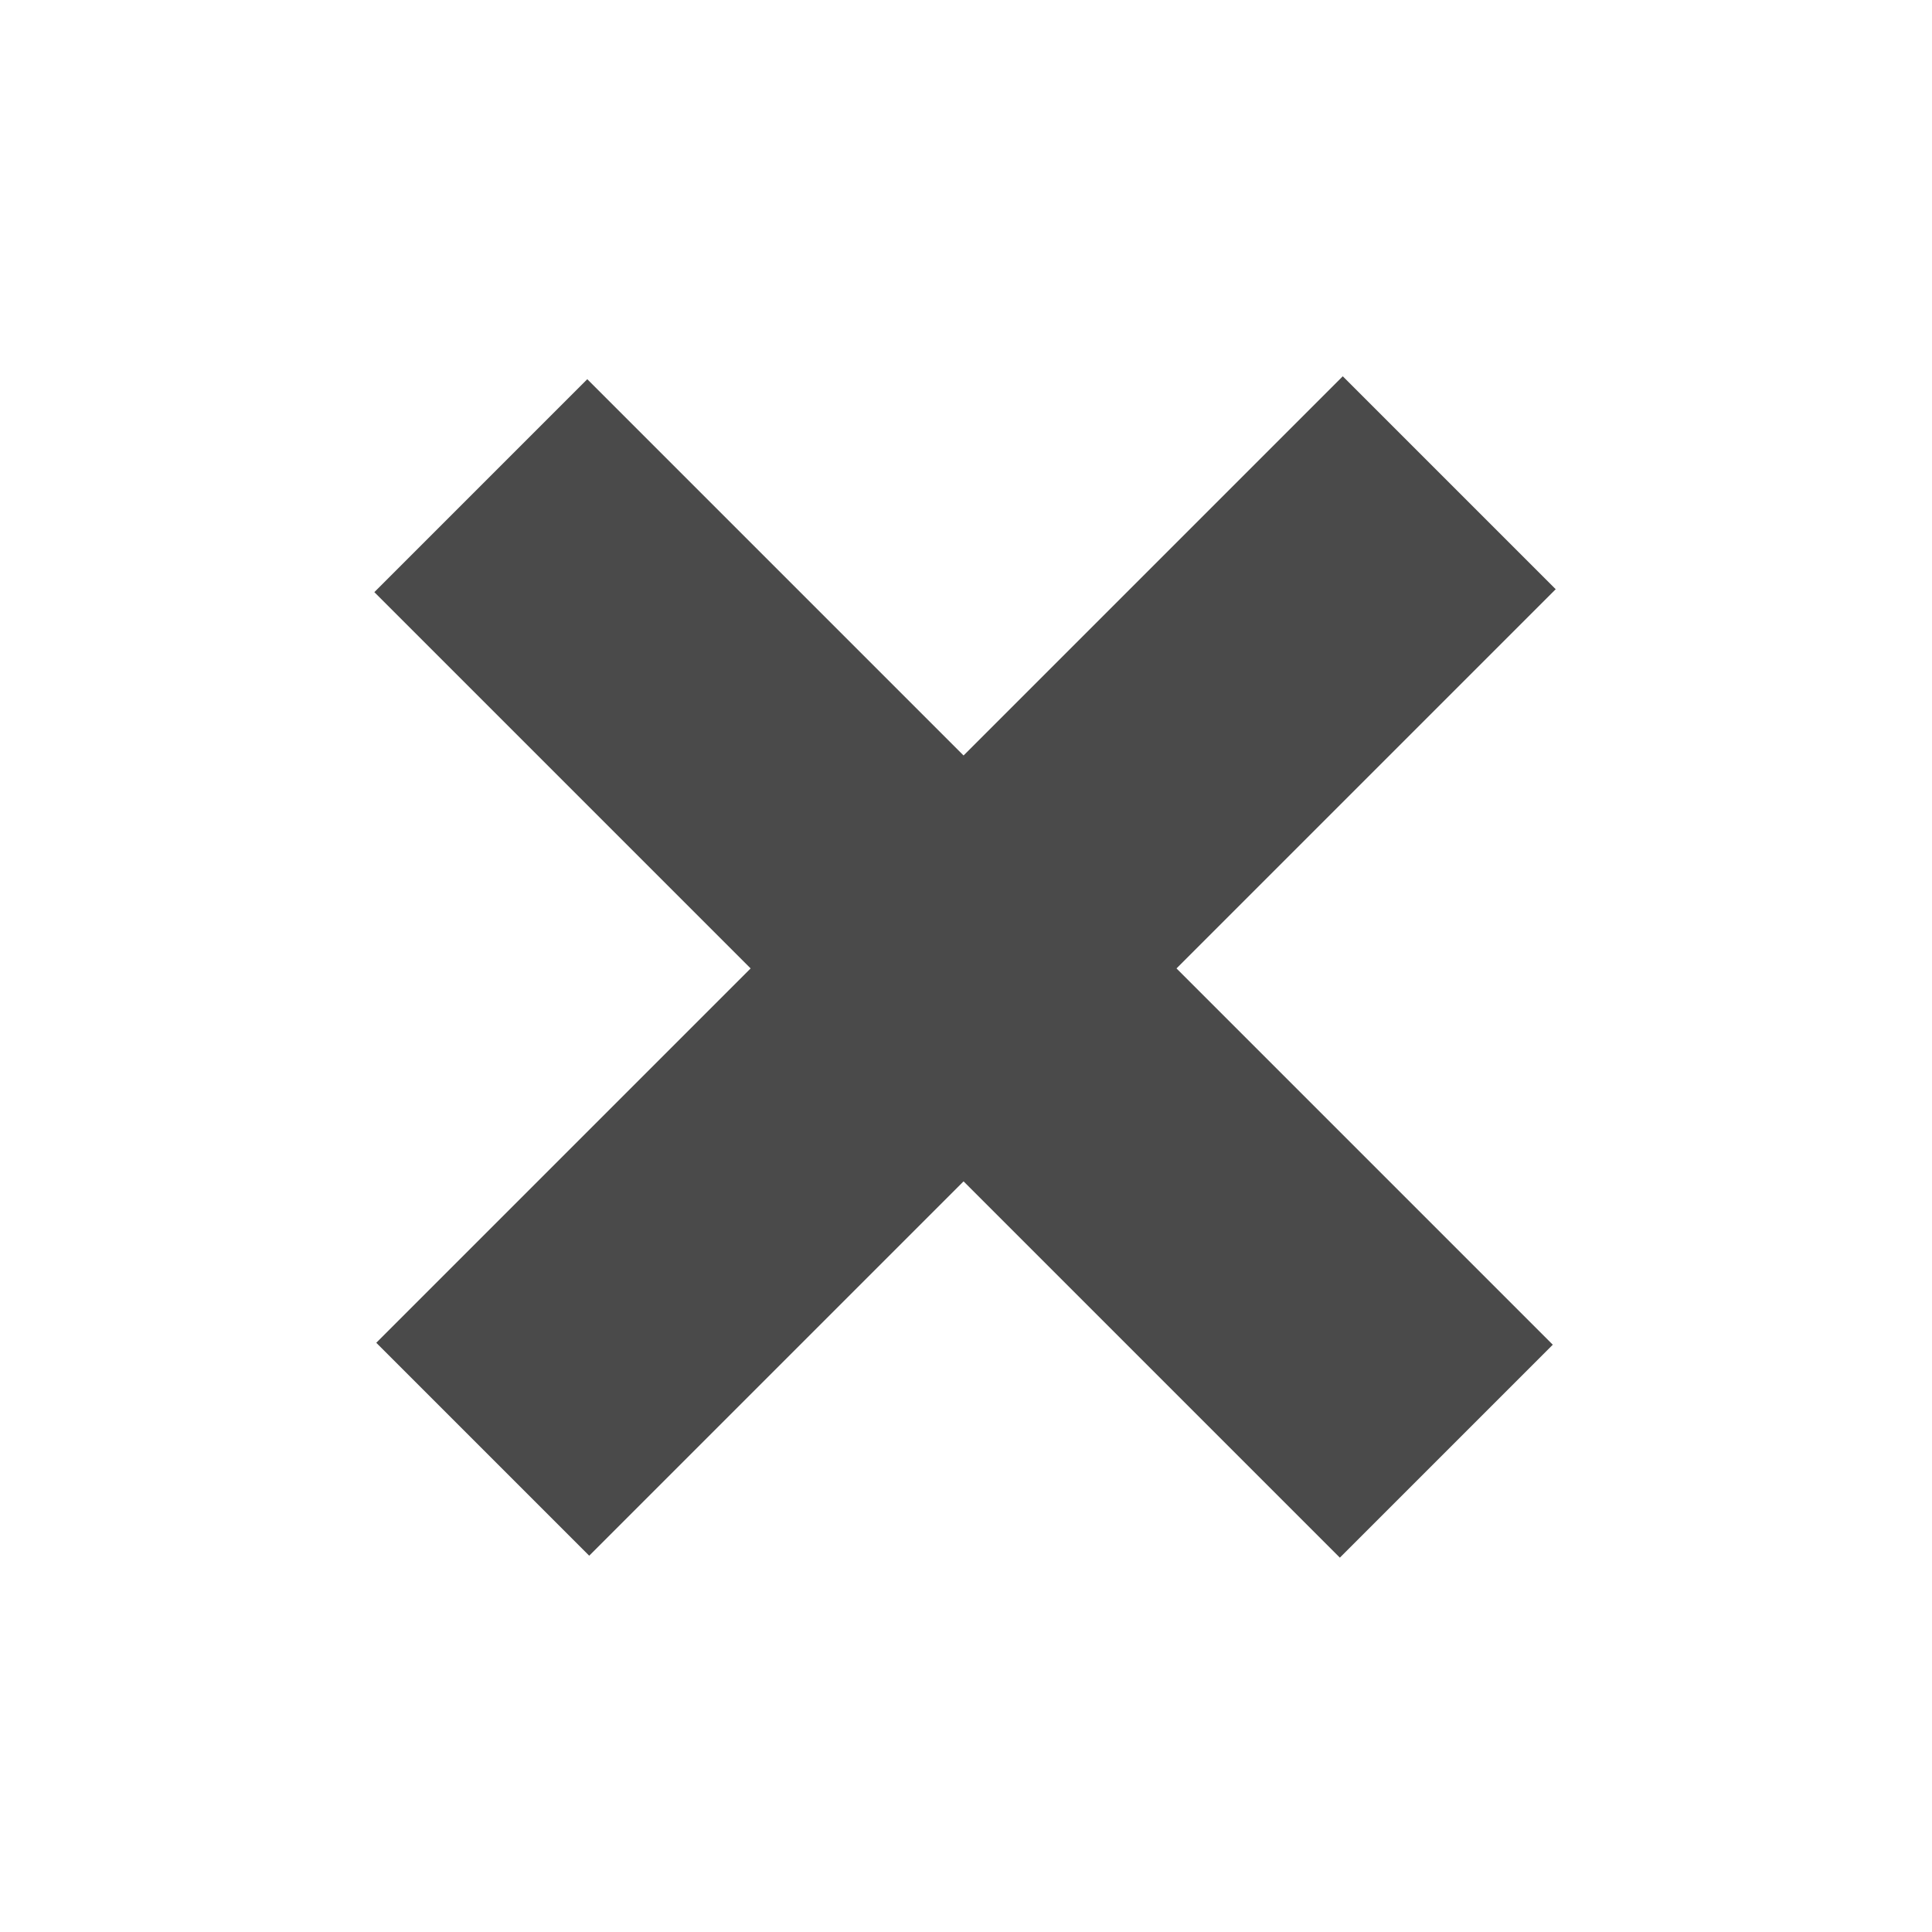 <svg xmlns="http://www.w3.org/2000/svg" width="30.442" height="30.442" viewBox="0 0 30.442 30.442">
  <path id="Path_616" data-name="Path 616" d="M9.33.079H.945V-4.666H9.33v-8.45h4.745v8.45h8.385V.079H14.075V8.421H9.33Z" transform="translate(5.286 8.606) rotate(45)" fill="#4a4a4a"/>
</svg>
